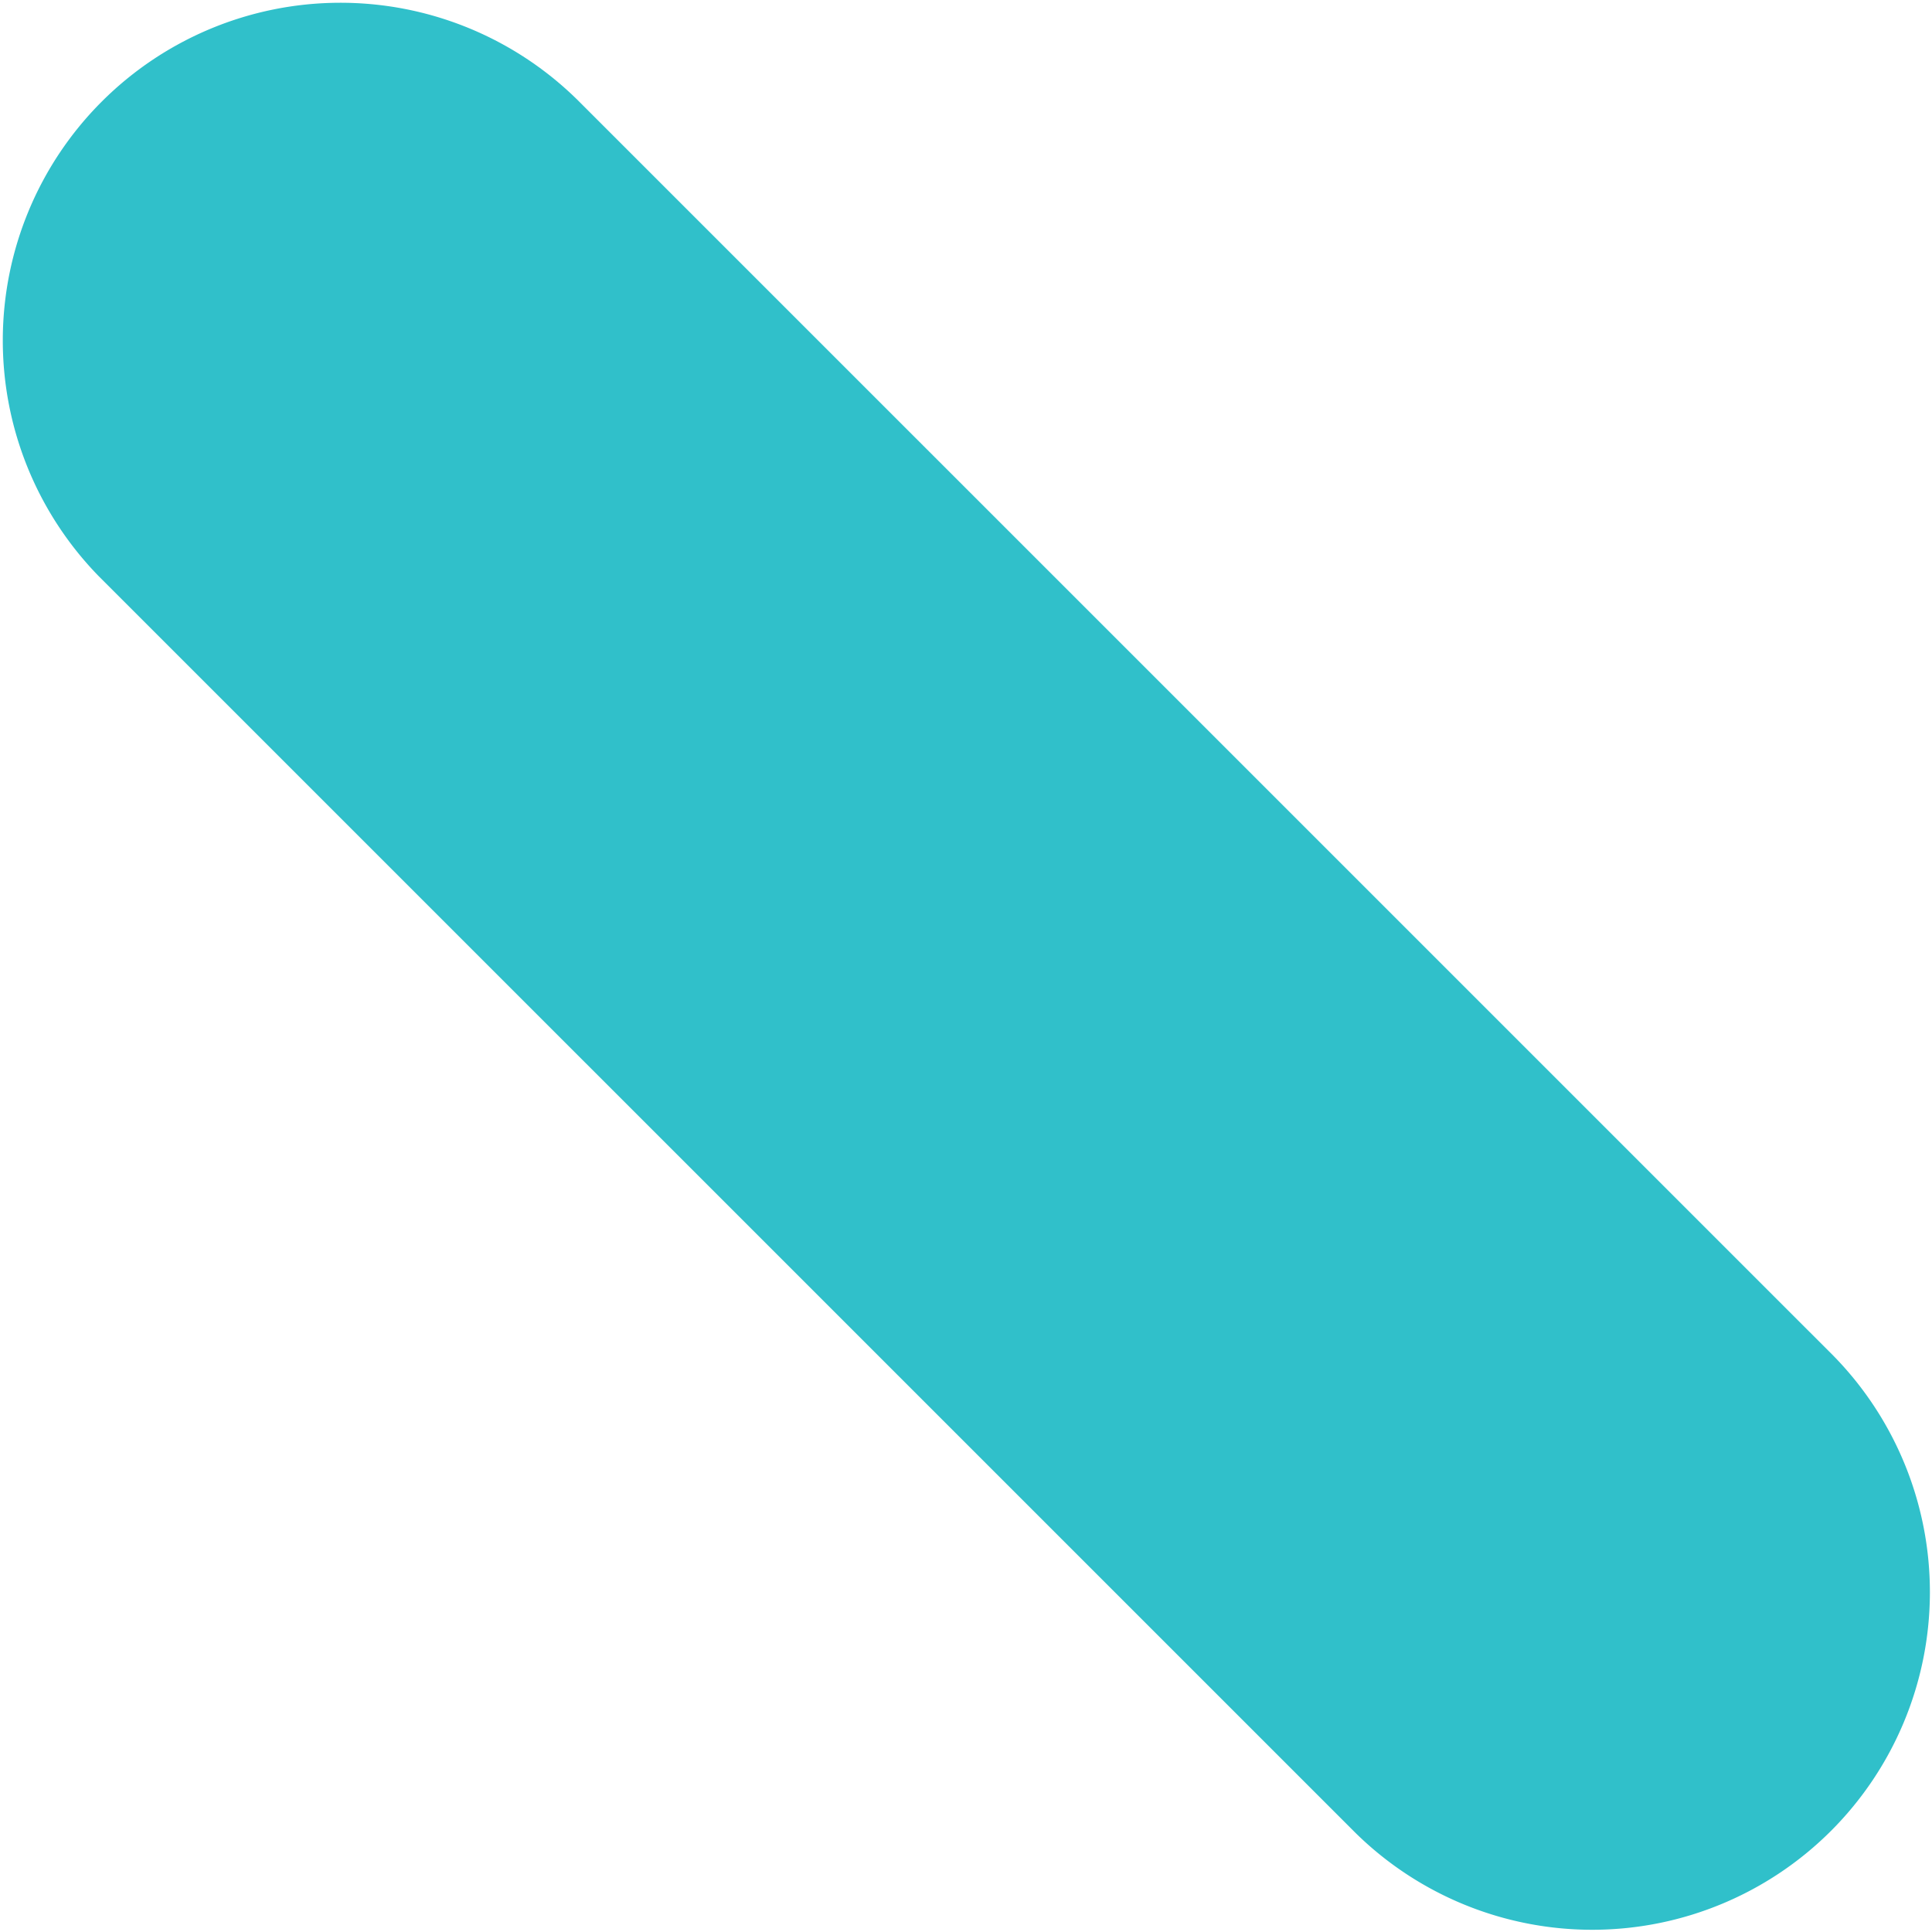 <svg xmlns="http://www.w3.org/2000/svg" width="54.355" height="54.352" viewBox="0 0 54.355 54.352">
  <path id="사각형_23" data-name="사각형 23" d="M188.54,4401.171l35.355,35.353a9.5,9.5,0,0,1-13.435,13.434L175.1,4414.6a9.5,9.5,0,0,1,13.435-13.433Z" transform="translate(-172.322 -4398.389)" fill="#30c0ca"/>
</svg>

